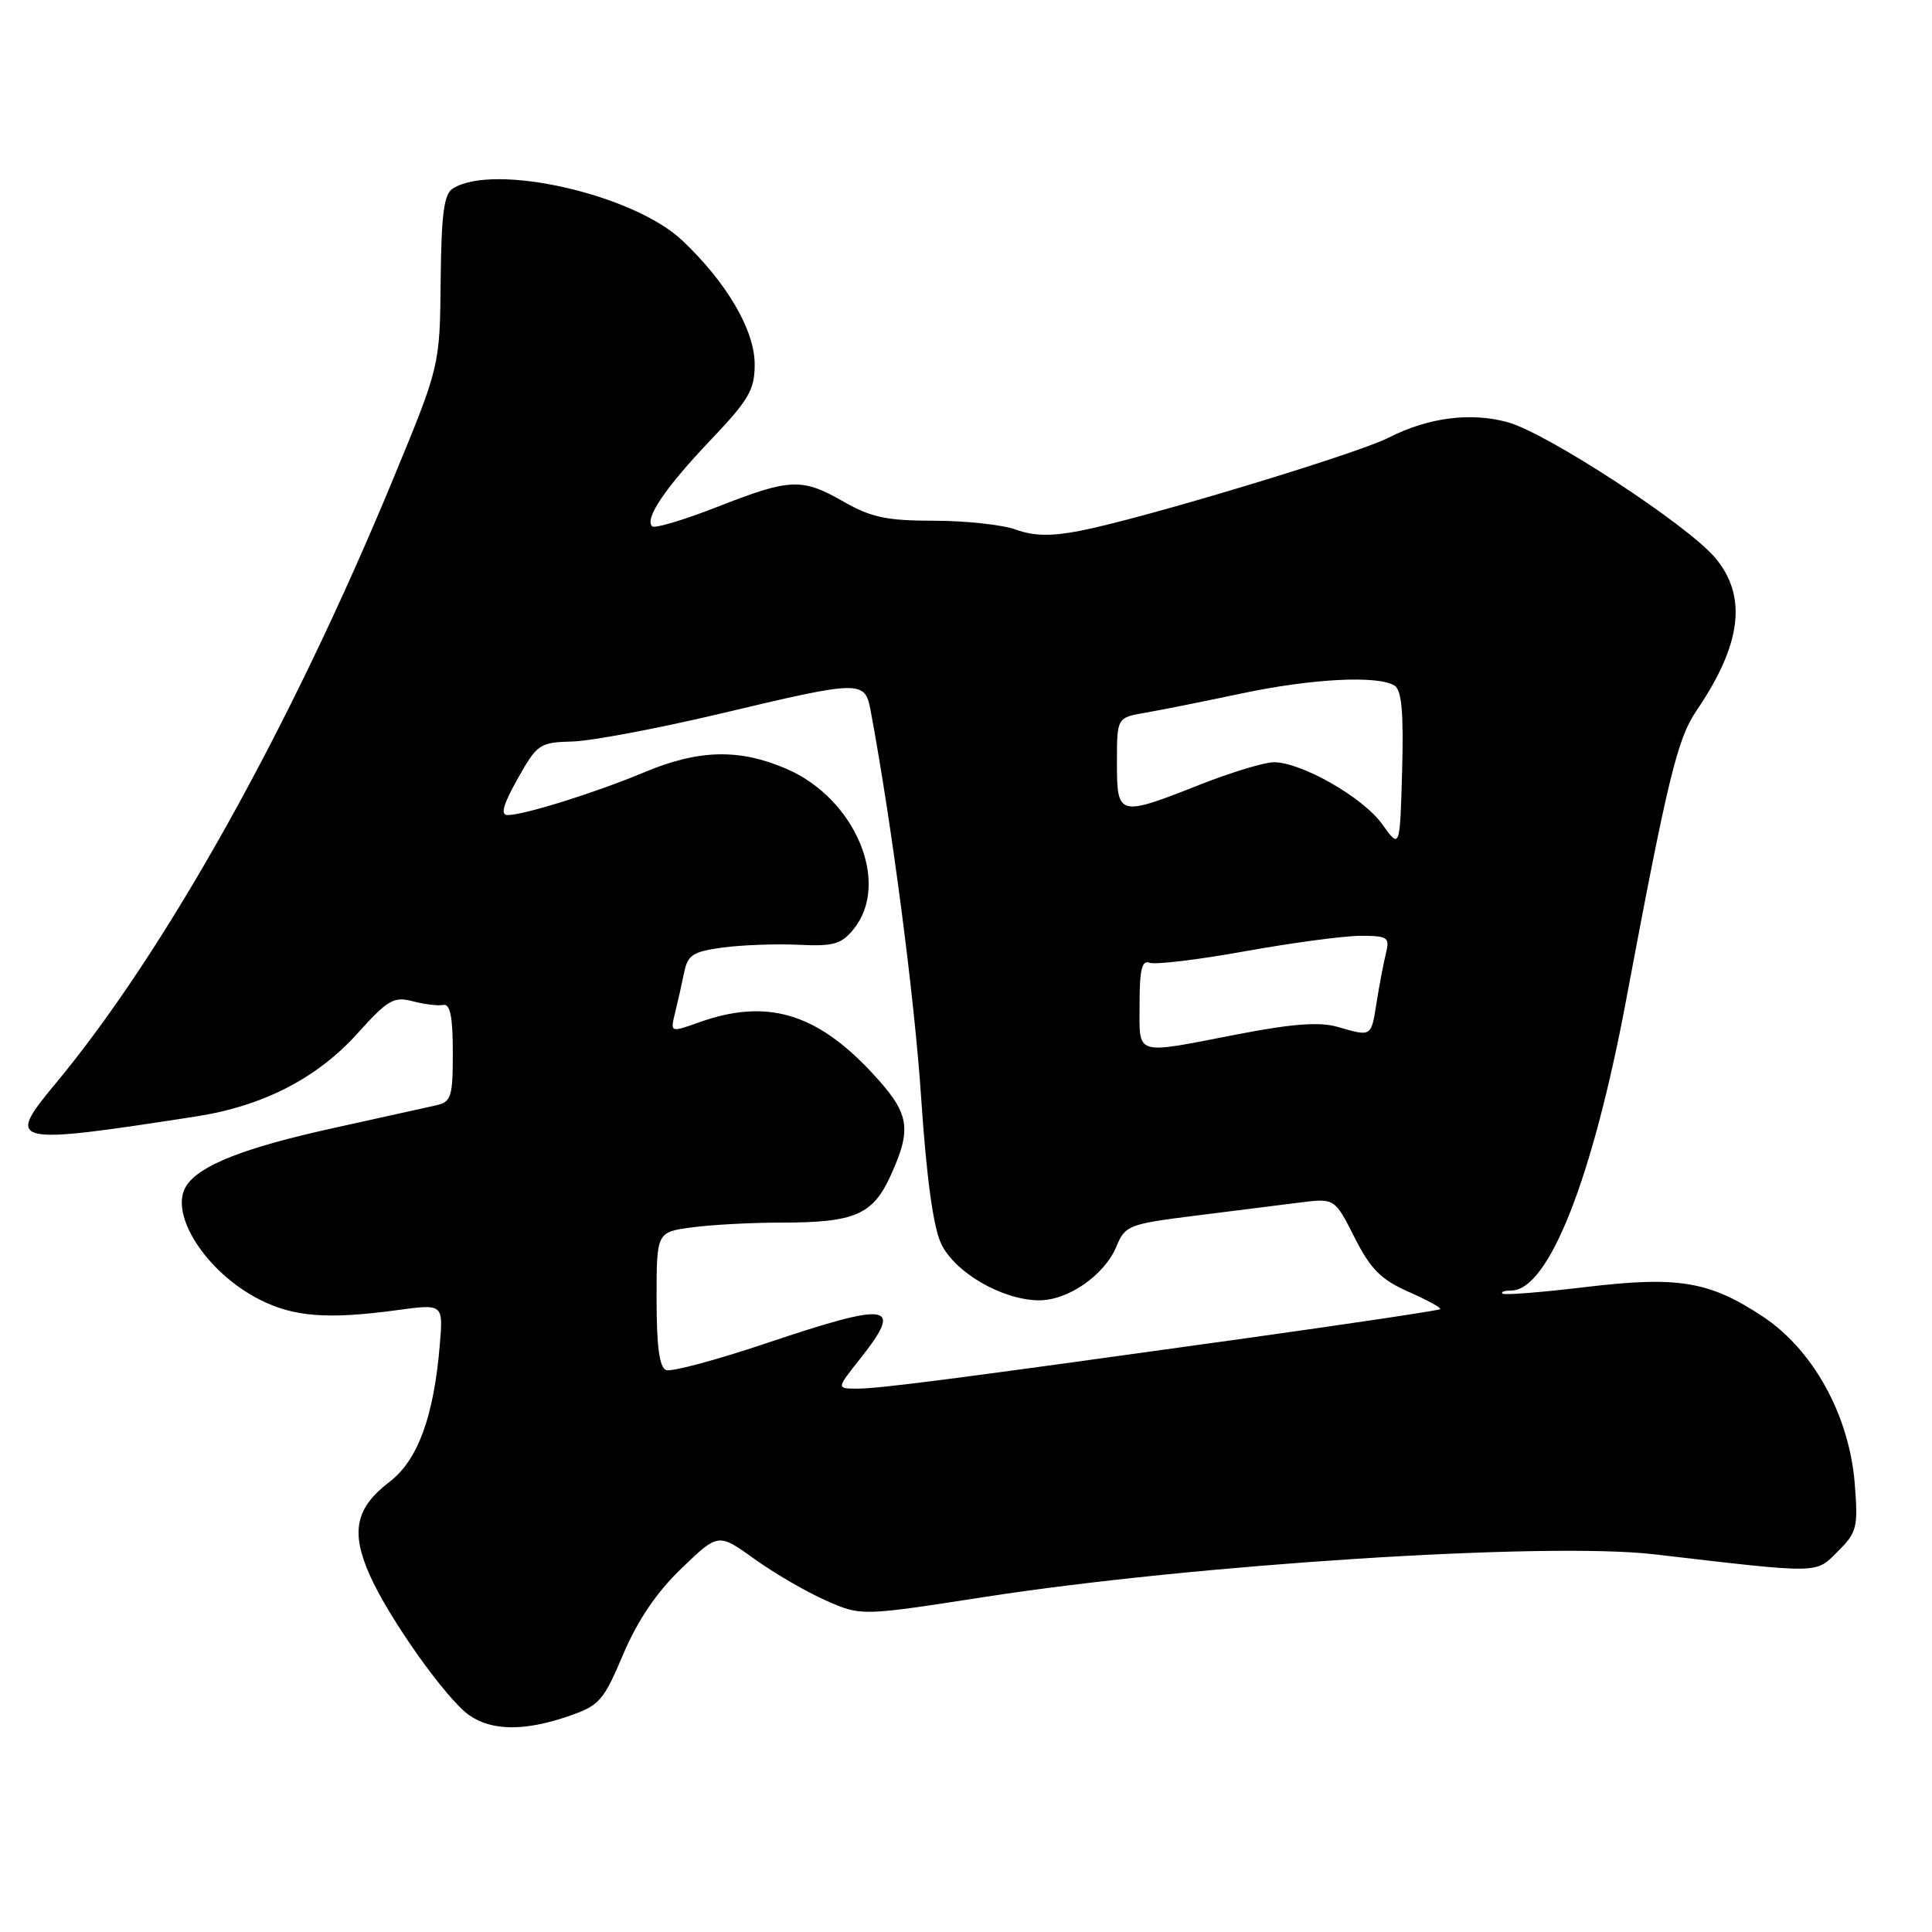 <?xml version="1.0" encoding="UTF-8" standalone="no"?>
<!DOCTYPE svg PUBLIC "-//W3C//DTD SVG 1.1//EN" "http://www.w3.org/Graphics/SVG/1.1/DTD/svg11.dtd" >
<svg xmlns="http://www.w3.org/2000/svg" xmlns:xlink="http://www.w3.org/1999/xlink" version="1.1" viewBox="0 0 256 256">
 <g >
 <path fill="currentColor"
d=" M 75.19 227.45 C 79.44 226.00 79.93 225.45 82.58 219.20 C 84.50 214.68 87.01 210.98 90.30 207.82 C 95.18 203.13 95.18 203.13 99.95 206.56 C 102.58 208.45 106.84 210.93 109.42 212.07 C 114.11 214.14 114.11 214.14 130.30 211.63 C 158.32 207.28 204.94 204.30 219.16 205.95 C 241.48 208.55 240.53 208.56 243.54 205.55 C 246.07 203.03 246.22 202.38 245.76 196.54 C 245.03 187.52 240.24 178.83 233.54 174.42 C 226.45 169.74 222.33 169.07 209.94 170.56 C 204.20 171.25 199.31 171.63 199.08 171.41 C 198.85 171.18 199.38 171.00 200.24 171.00 C 205.19 171.00 211.01 156.28 215.48 132.46 C 221.00 103.05 222.26 97.90 224.79 94.17 C 230.78 85.38 231.56 79.01 227.27 73.91 C 223.58 69.52 204.88 57.31 199.73 55.93 C 194.80 54.60 189.23 55.33 184.01 57.99 C 179.78 60.15 151.48 68.70 143.19 70.32 C 139.30 71.08 137.00 71.04 134.62 70.18 C 132.82 69.53 127.95 69.00 123.78 69.00 C 117.54 69.00 115.44 68.56 111.85 66.51 C 106.24 63.30 104.76 63.36 95.06 67.16 C 90.62 68.90 86.73 70.06 86.41 69.74 C 85.38 68.72 88.16 64.62 94.13 58.34 C 99.23 52.98 100.00 51.66 100.00 48.28 C 100.00 43.75 96.30 37.43 90.38 31.84 C 83.89 25.72 65.43 21.55 60.00 24.98 C 58.82 25.72 58.48 28.35 58.39 37.21 C 58.28 48.50 58.28 48.50 52.08 63.50 C 38.46 96.45 21.86 126.16 7.31 143.64 C 0.69 151.59 1.37 151.75 26.00 147.93 C 34.88 146.55 42.04 142.86 47.39 136.91 C 51.38 132.48 52.18 132.01 54.68 132.67 C 56.23 133.08 58.06 133.30 58.75 133.16 C 59.65 132.98 60.00 134.75 60.00 139.44 C 60.00 145.39 59.80 146.01 57.75 146.47 C 56.51 146.75 50.33 148.12 44.02 149.51 C 32.29 152.10 26.39 154.43 24.67 157.16 C 22.34 160.86 27.33 168.60 34.36 172.18 C 38.89 174.50 43.43 174.85 52.61 173.60 C 58.73 172.77 58.73 172.77 58.28 178.14 C 57.50 187.65 55.37 193.48 51.63 196.34 C 47.12 199.77 46.44 202.94 48.97 208.66 C 51.52 214.43 59.13 225.15 62.18 227.28 C 65.15 229.35 69.46 229.40 75.19 227.45 Z  M 113.92 180.11 C 119.79 172.70 118.12 172.42 101.46 178.01 C 94.89 180.22 88.95 181.81 88.26 181.54 C 87.38 181.21 87.00 178.39 87.00 172.17 C 87.00 163.27 87.00 163.27 91.64 162.64 C 94.19 162.29 99.56 162.00 103.57 162.00 C 113.26 162.00 115.66 160.96 118.02 155.76 C 120.90 149.42 120.54 147.49 115.45 142.05 C 108.10 134.19 101.53 132.29 92.65 135.46 C 88.80 136.83 88.80 136.83 89.46 134.17 C 89.82 132.70 90.36 130.30 90.66 128.83 C 91.13 126.52 91.83 126.08 95.85 125.54 C 98.41 125.21 102.91 125.05 105.86 125.19 C 110.44 125.41 111.50 125.11 113.11 123.11 C 118.05 117.02 113.34 105.80 104.20 101.87 C 97.96 99.18 92.59 99.31 85.42 102.31 C 78.96 105.02 69.44 108.00 67.26 108.00 C 66.28 108.00 66.66 106.63 68.59 103.19 C 71.18 98.58 71.48 98.37 75.90 98.25 C 78.43 98.17 87.23 96.51 95.46 94.56 C 114.22 90.10 114.61 90.09 115.38 94.25 C 118.19 109.35 121.18 132.24 122.06 145.48 C 122.76 155.99 123.66 162.59 124.70 164.78 C 126.49 168.56 132.61 172.16 137.49 172.30 C 141.39 172.41 146.33 169.03 147.94 165.15 C 149.08 162.38 149.58 162.19 158.32 161.09 C 163.37 160.46 169.60 159.68 172.17 159.35 C 176.85 158.76 176.85 158.76 179.48 163.96 C 181.61 168.17 182.98 169.55 186.64 171.17 C 189.13 172.27 191.02 173.30 190.83 173.47 C 190.65 173.64 179.03 175.38 165.00 177.34 C 126.00 182.78 116.58 184.00 113.58 184.00 C 110.83 184.00 110.83 184.00 113.92 180.11 Z  M 151.00 133.03 C 151.00 128.47 151.31 127.18 152.33 127.57 C 153.06 127.85 158.77 127.17 165.01 126.04 C 171.25 124.92 178.12 124.00 180.28 124.00 C 183.86 124.00 184.17 124.20 183.66 126.25 C 183.35 127.49 182.79 130.41 182.42 132.75 C 181.67 137.46 181.80 137.38 177.21 136.06 C 174.82 135.38 171.22 135.65 163.93 137.06 C 150.12 139.74 151.00 140.01 151.00 133.03 Z  M 183.16 109.22 C 180.63 105.67 172.46 101.00 168.78 101.00 C 167.53 101.01 163.12 102.34 159.00 103.97 C 148.19 108.24 148.00 108.19 148.00 101.05 C 148.00 95.09 148.00 95.09 151.75 94.44 C 153.81 94.09 159.53 92.94 164.45 91.90 C 173.82 89.91 182.60 89.46 184.79 90.85 C 185.73 91.45 186.00 94.42 185.79 102.08 C 185.50 112.50 185.50 112.50 183.16 109.22 Z "/>
</g>
</svg>